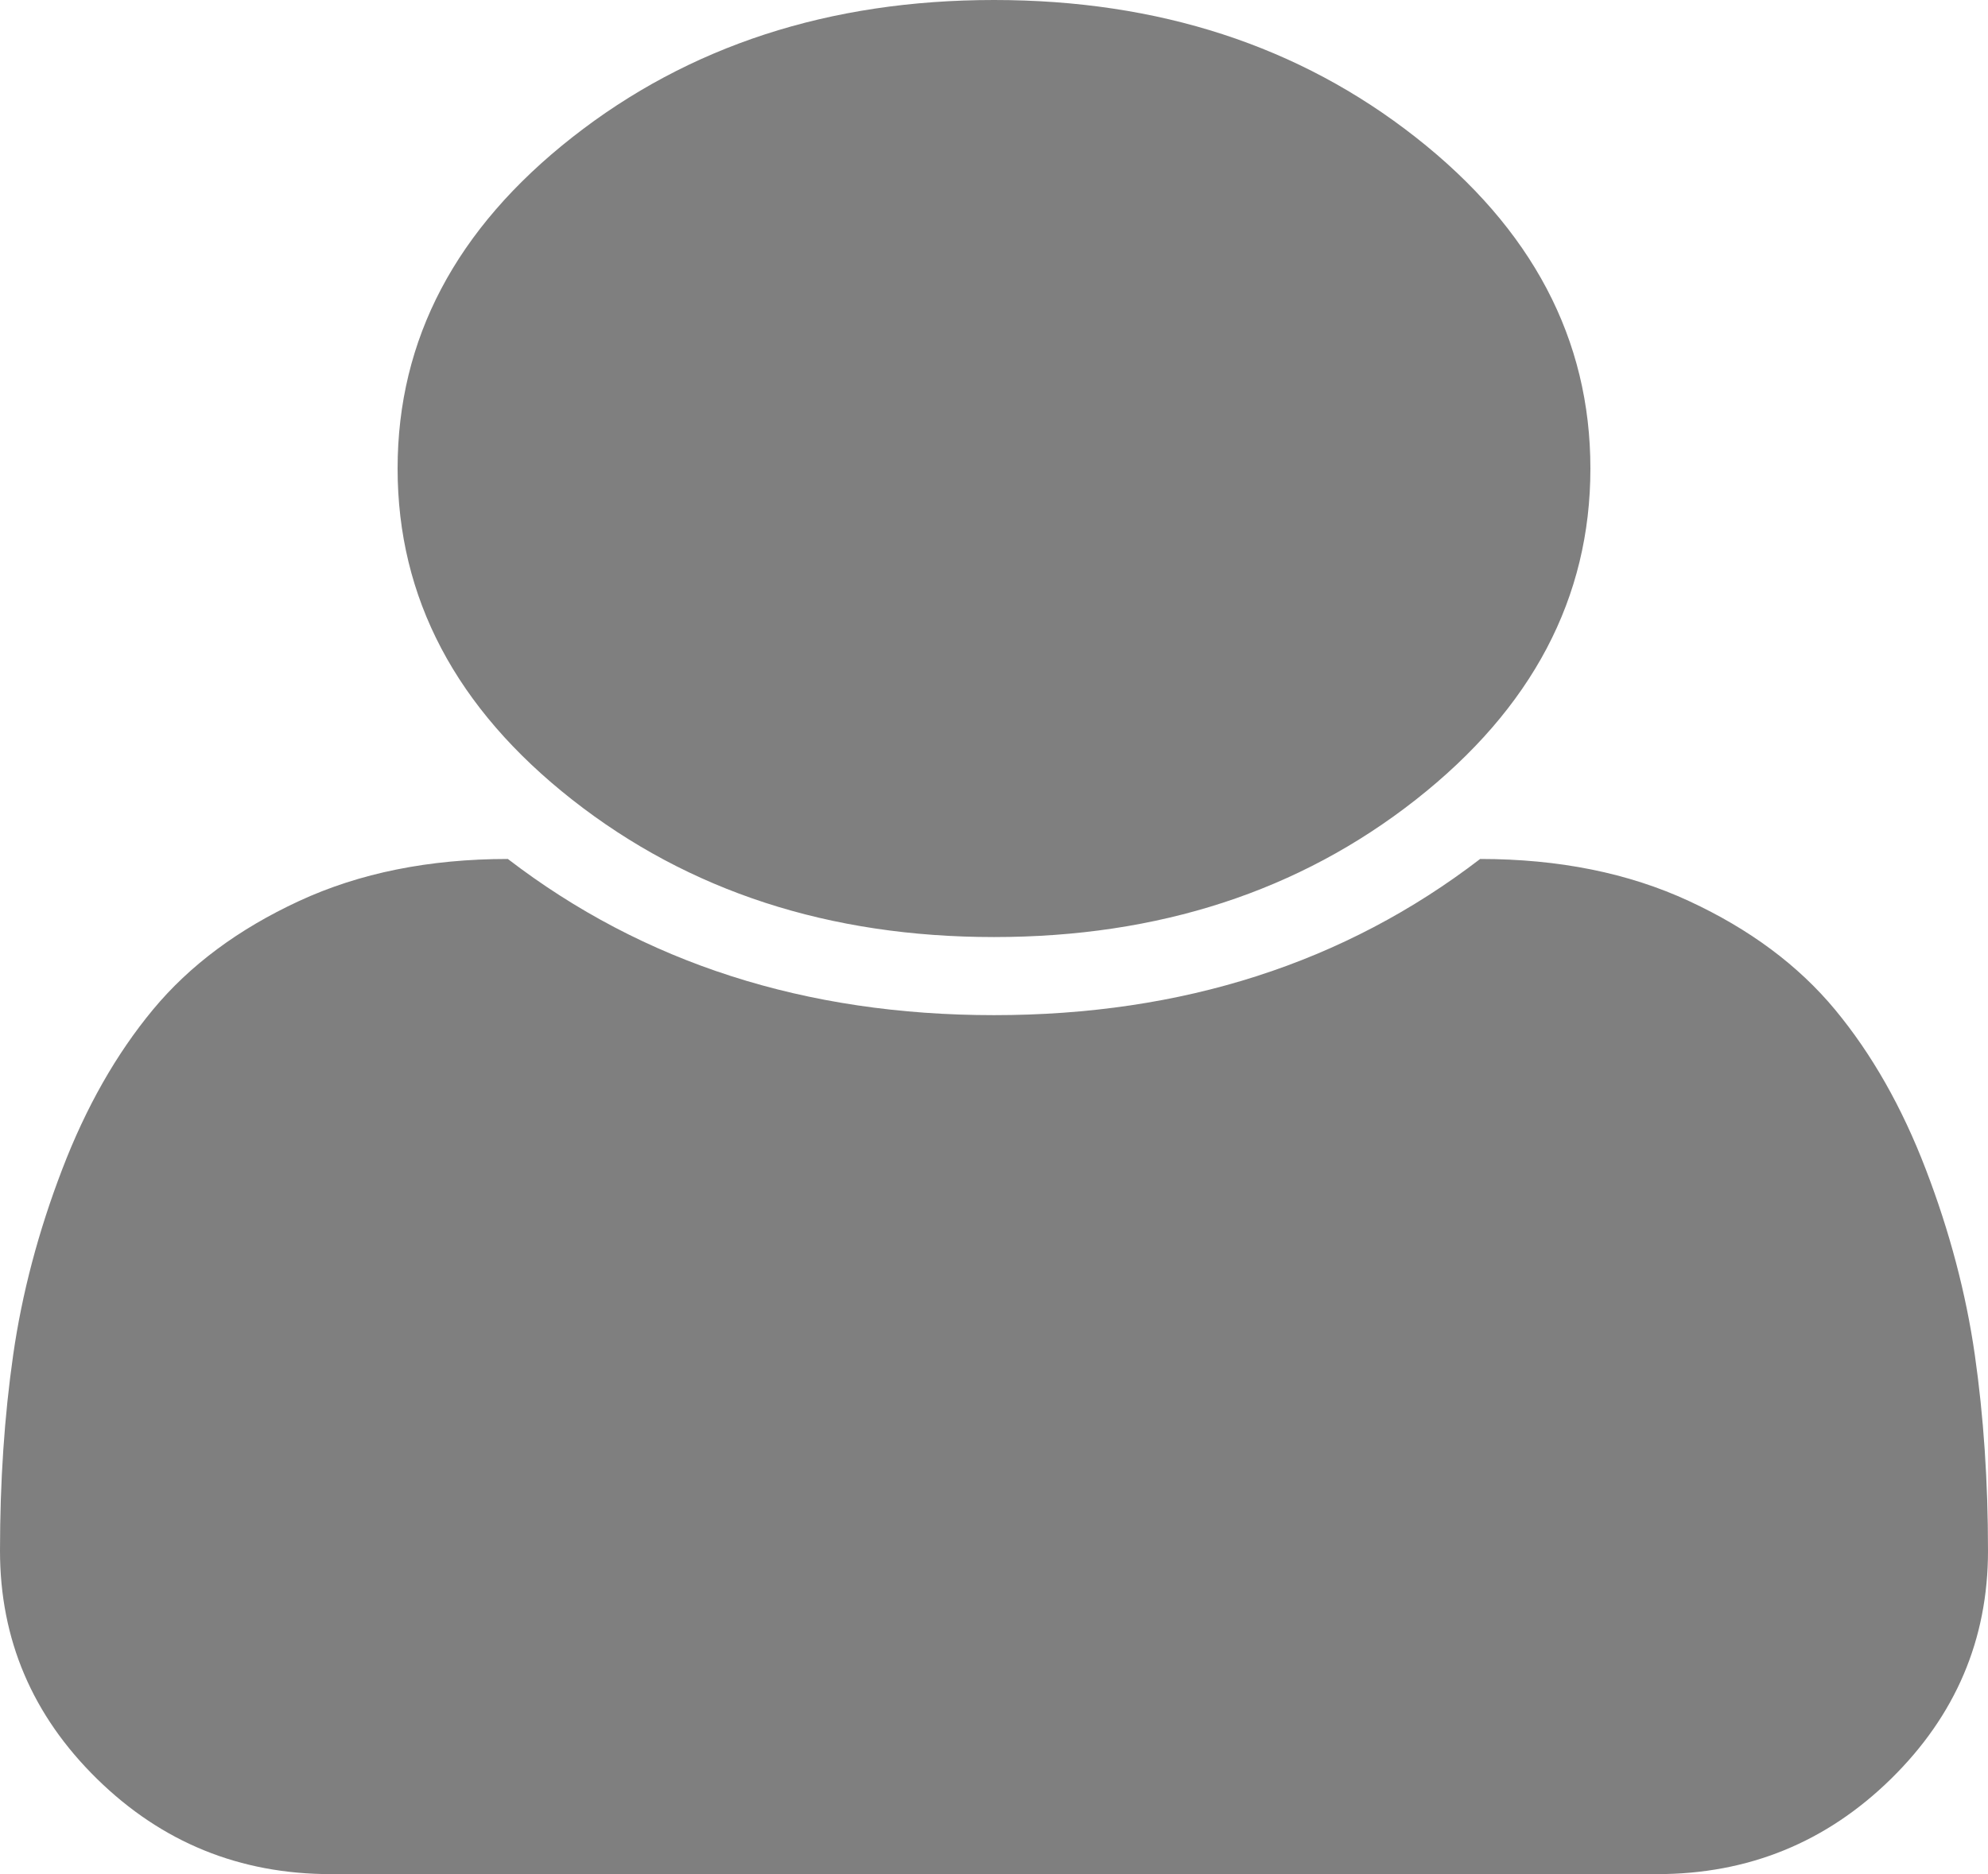 ﻿<?xml version="1.0" encoding="utf-8"?>
<svg version="1.1" xmlns:xlink="http://www.w3.org/1999/xlink" width="35px" height="33px" xmlns="http://www.w3.org/2000/svg">
  <g transform="matrix(1 0 0 1 -84 -49 )">
    <path d="M 34.768 23.858  C 34.923 24.94  35 26.089  35 27.307  C 35 28.868  34.43 30.207  33.291 31.324  C 32.152 32.441  30.78 33  29.176 33  L 5.824 33  C 4.22 33  2.848 32.441  1.709 31.324  C 0.57 30.207  0 28.868  0 27.307  C 0 26.089  0.077 24.94  0.232 23.858  C 0.387 22.777  0.674 21.688  1.094 20.593  C 1.513 19.497  2.046 18.559  2.693 17.778  C 3.34 16.998  4.197 16.36  5.264 15.866  C 6.33 15.372  7.556 15.125  8.941 15.125  C 11.329 16.958  14.182 17.875  17.5 17.875  C 20.818 17.875  23.671 16.958  26.059 15.125  C 27.444 15.125  28.67 15.372  29.736 15.866  C 30.803 16.36  31.66 16.998  32.307 17.778  C 32.954 18.559  33.487 19.497  33.906 20.593  C 34.326 21.688  34.613 22.777  34.768 23.858  Z M 24.924 2.417  C 26.975 4.028  28 5.973  28 8.25  C 28 10.527  26.975 12.472  24.924 14.083  C 22.873 15.694  20.398 16.5  17.5 16.5  C 14.602 16.5  12.127 15.694  10.076 14.083  C 8.025 12.472  7 10.527  7 8.25  C 7 5.973  8.025 4.028  10.076 2.417  C 12.127 0.806  14.602 0  17.5 0  C 20.398 0  22.873 0.806  24.924 2.417  Z " fill-rule="nonzero" fill="#7f7f7f" stroke="none" transform="matrix(1 0 0 1 84 49 )" />
  </g>
</svg>